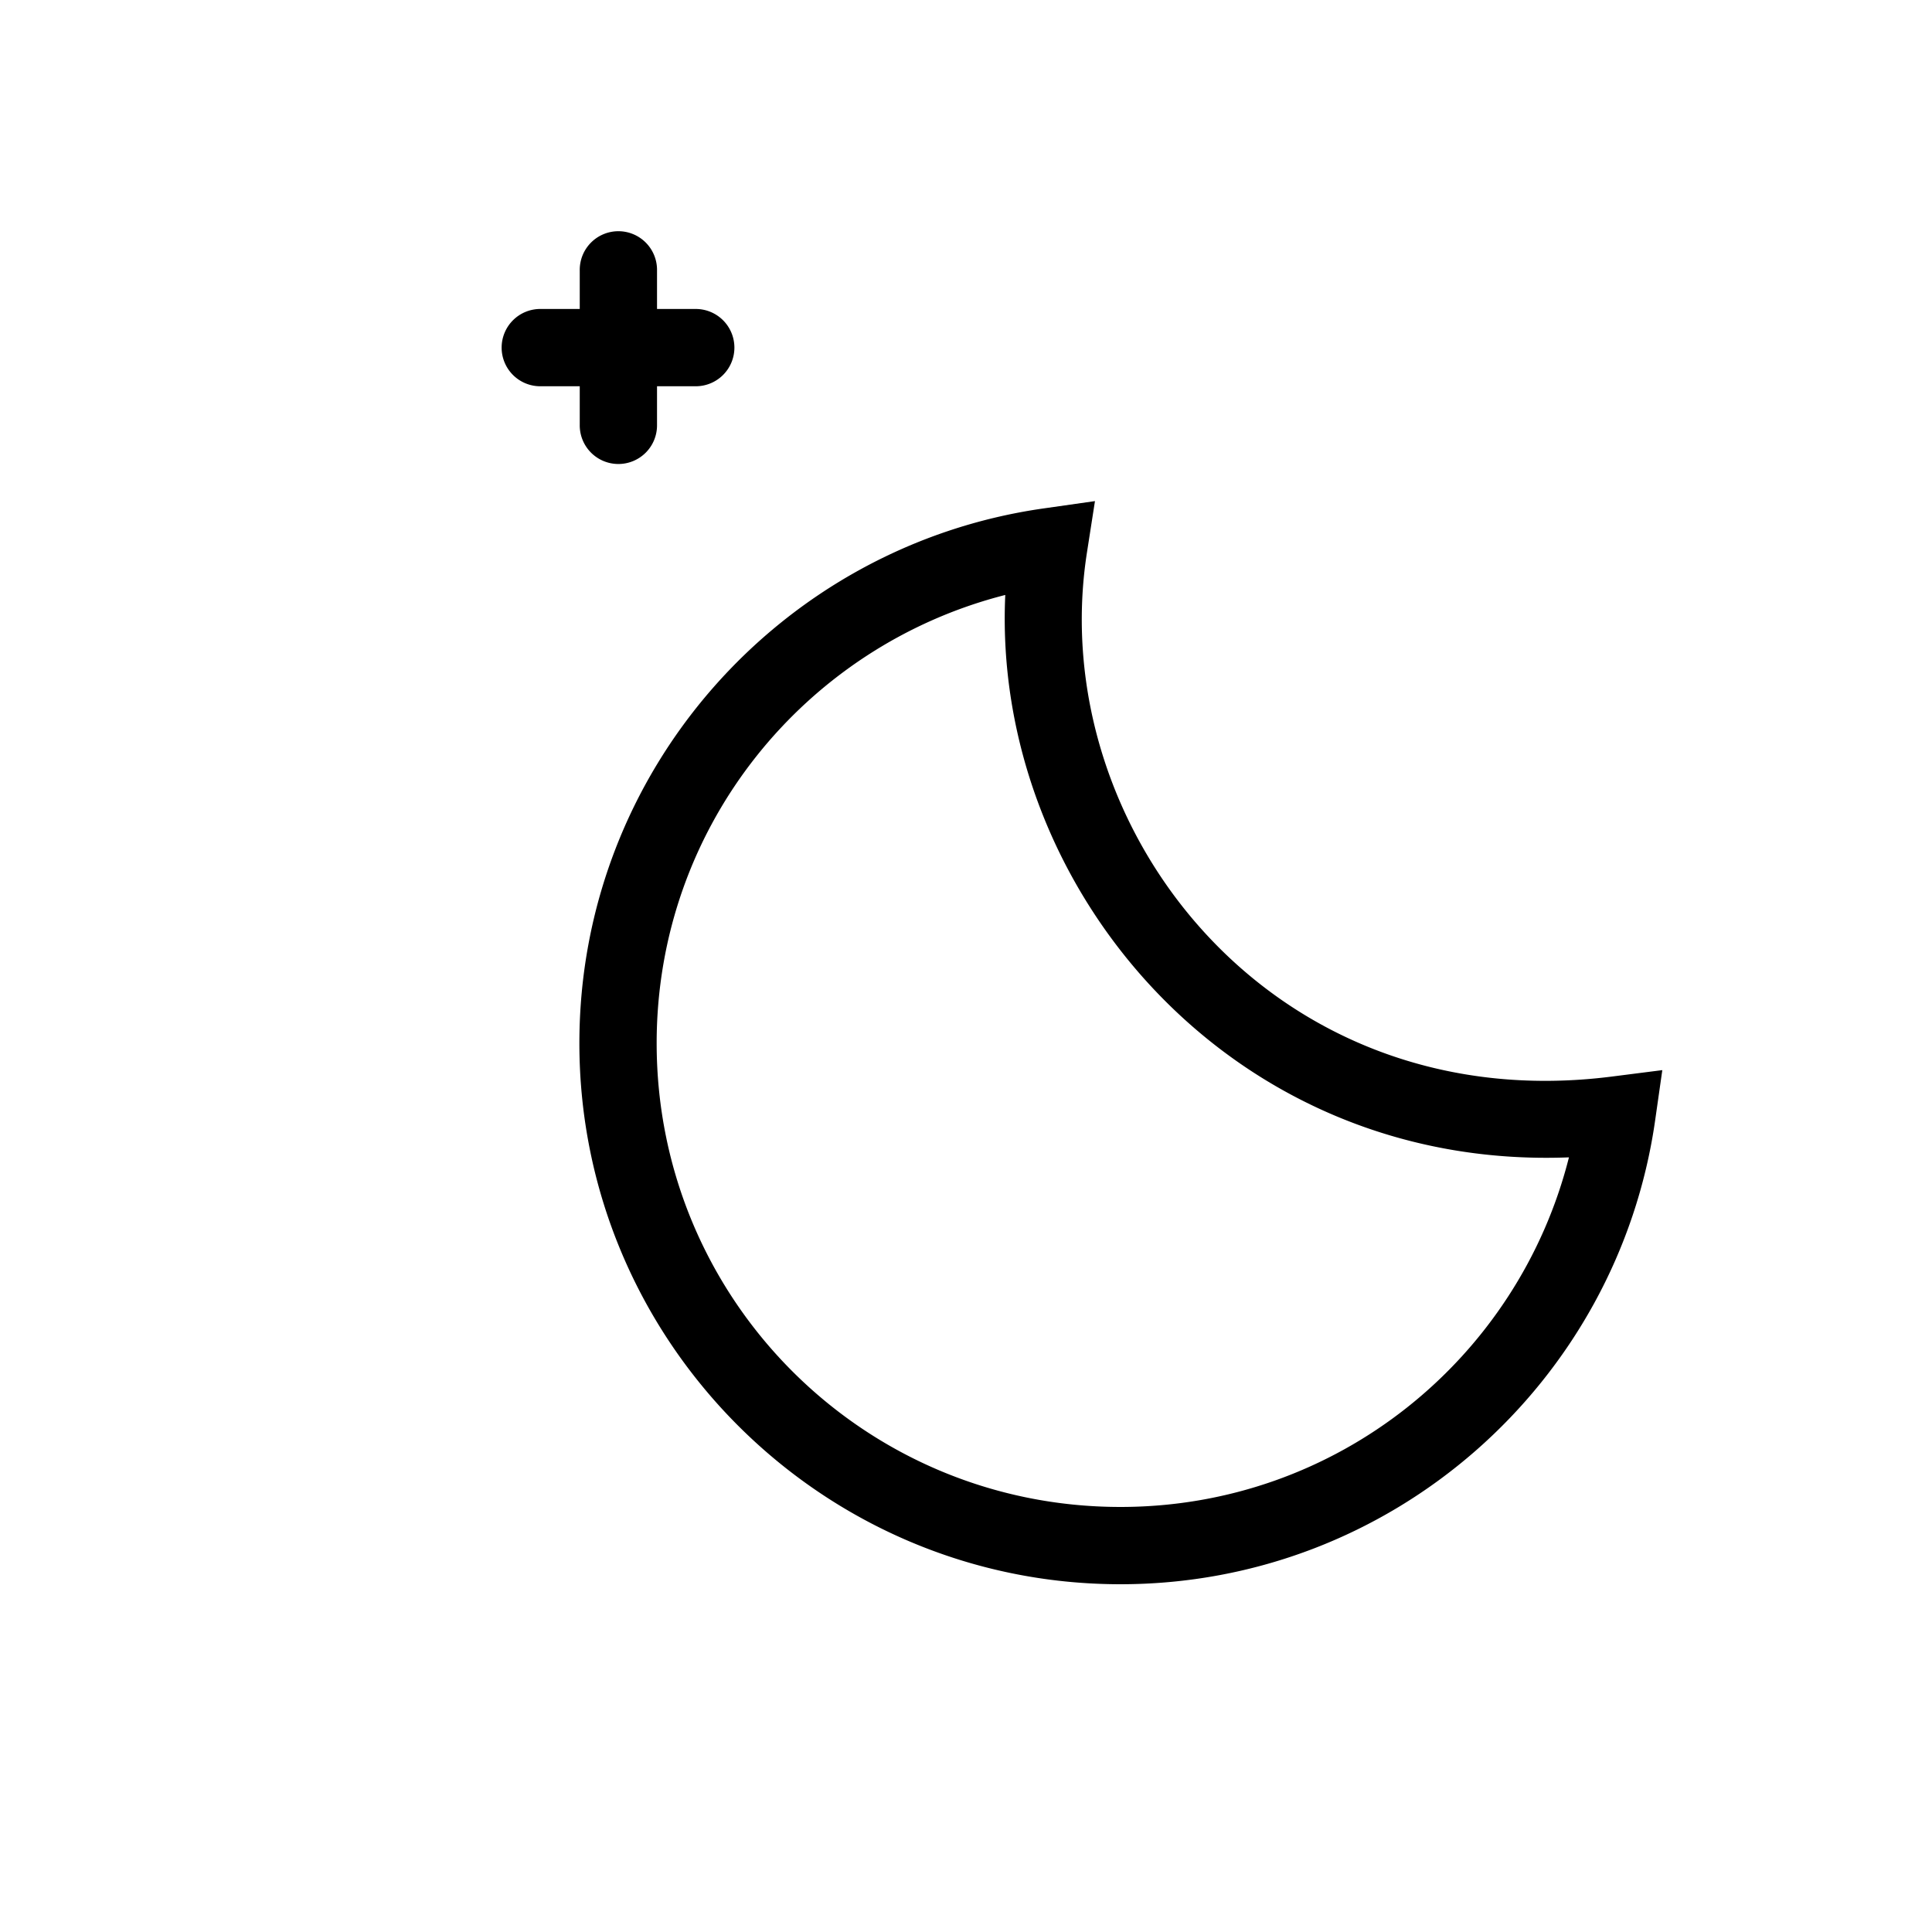 <svg xmlns="http://www.w3.org/2000/svg"  viewBox="0 0 523 523" width="50px" height="50px"><path d="M 167.242 62.592 A 10.461 10.461 0 0 0 156.939 73.199 L 156.939 83.641 L 146.4 83.641 A 10.461 10.461 0 1 0 146.4 104.561 L 156.939 104.561 L 156.939 115 A 10.461 10.461 0 1 0 177.859 115 L 177.859 104.561 L 188.199 104.561 A 10.461 10.461 0 1 0 188.199 83.641 L 177.859 83.641 L 177.859 73.199 A 10.461 10.461 0 0 0 167.242 62.592 z M 296.41 135.65 L 282.424 137.645 C 211.466 147.766 156.84 208.739 156.84 282.4 C 156.84 363.155 222.546 428.859 303.301 428.859 C 376.962 428.859 437.933 374.236 448.055 303.277 L 449.994 289.688 L 436.377 291.424 C 344.061 303.197 282.684 223.781 294.236 149.609 L 296.41 135.65 z M 272.131 161.057 C 268.472 239.862 332.855 316.889 424.721 313.301 C 410.996 367.678 362.046 407.939 303.301 407.939 C 233.856 407.939 177.76 351.846 177.76 282.4 C 177.76 223.754 217.892 174.876 272.131 161.057 z"/></svg>